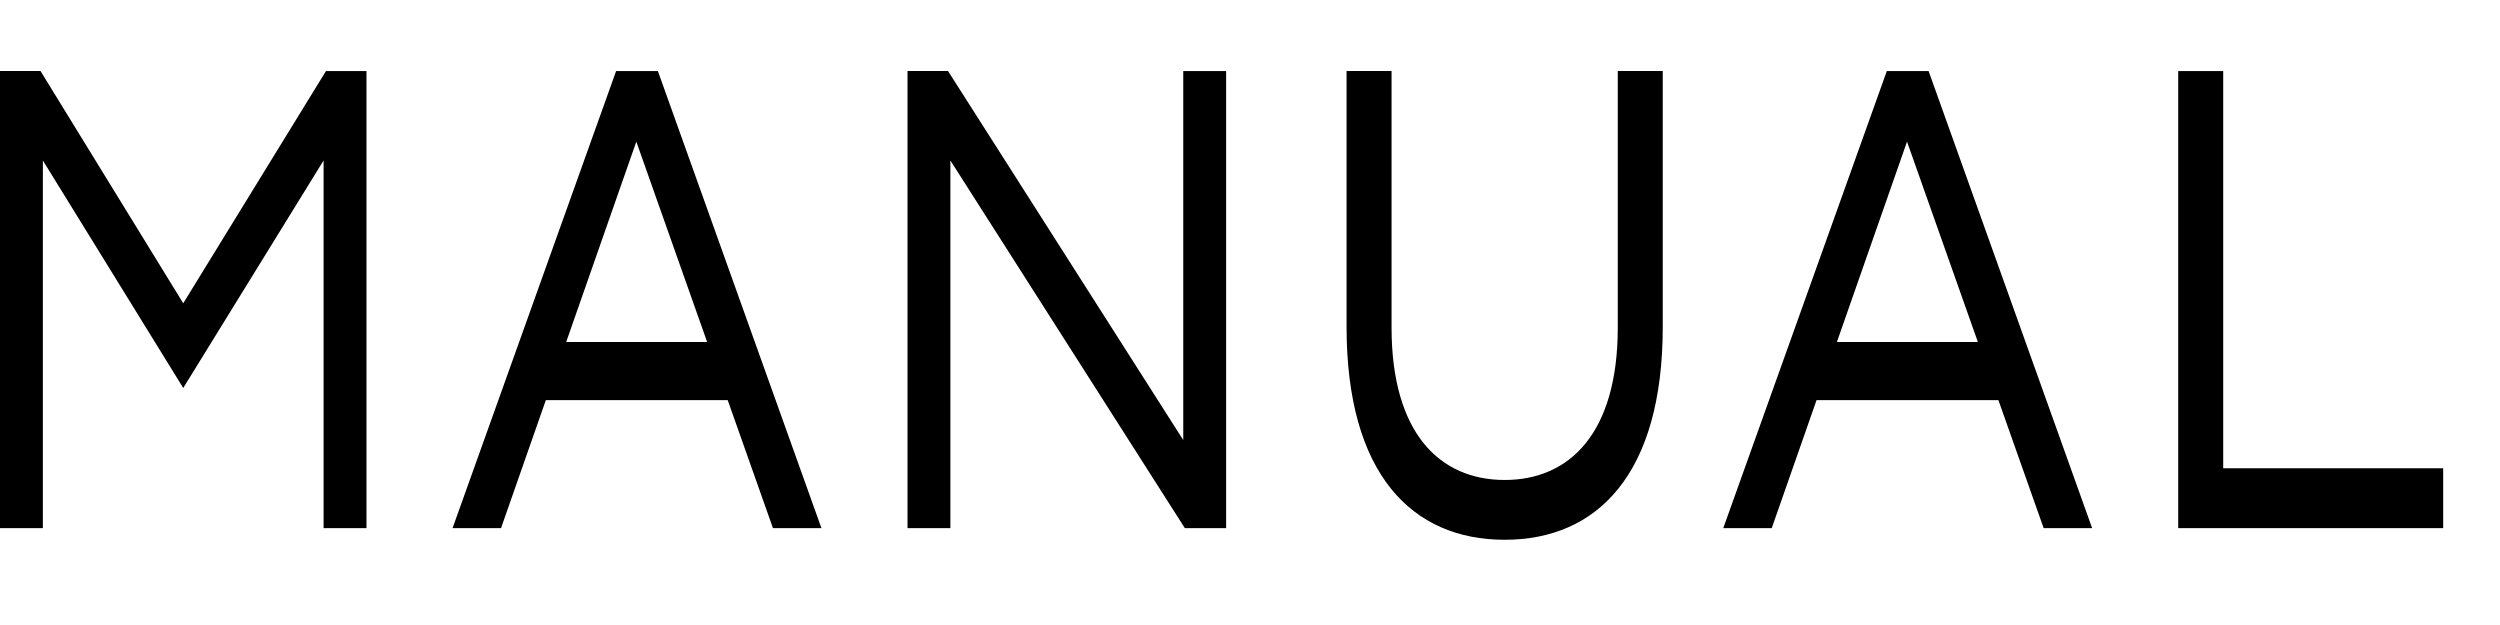 <svg width="176" height="44" viewBox="0 0 176 44" fill="none" xmlns="http://www.w3.org/2000/svg">
<rect width="176" height="44" fill="#1E1E1E"/>
<g clip-path="url(#clip0_0_1)">
<rect width="1440" height="8662" transform="translate(-634 -18)" fill="white"/>
<path d="M-634 -18H806V62H-634V-18Z" fill="white"/>
<path fill-rule="evenodd" clip-rule="evenodd" d="M43.374 5.002L31.86 37.18H35.273L38.426 28.171H51.231L54.416 37.18H57.829L46.315 5.002H43.374ZM44.796 9.971L49.783 24.078H39.859L44.796 9.973V9.971ZM132.832 5.002L121.318 37.18H124.731L127.884 28.171H140.688L143.873 37.18H147.286L135.773 5.002H132.832ZM134.254 9.971L139.242 24.078H129.317L134.254 9.973V9.971ZM153.346 5.002V37.18H172V32.964H156.514V5.002H153.346ZM83.301 5.002V30.978L66.741 5H63.889V37.18H66.907V11.298L83.413 37.18H86.319V5.002H83.301ZM113.891 23.06C113.891 30.511 110.487 33.79 105.928 33.79C101.369 33.79 97.966 30.509 97.966 23.06V5H94.798V23.006C94.798 33.37 99.4 38 105.928 38C112.456 38 117.058 33.37 117.058 23.006V5H113.891V23.06ZM12.9 21.351L2.852 5H0V37.18H3.018V11.298L12.9 27.314L22.781 11.296V37.18H25.8V5.002H22.948L12.9 21.351Z" fill="black"/>
</g>
<defs>
<clipPath id="clip0_0_1">
<rect width="1440" height="8662" fill="white" transform="translate(-634 -18)"/>
</clipPath>
</defs>
</svg>
